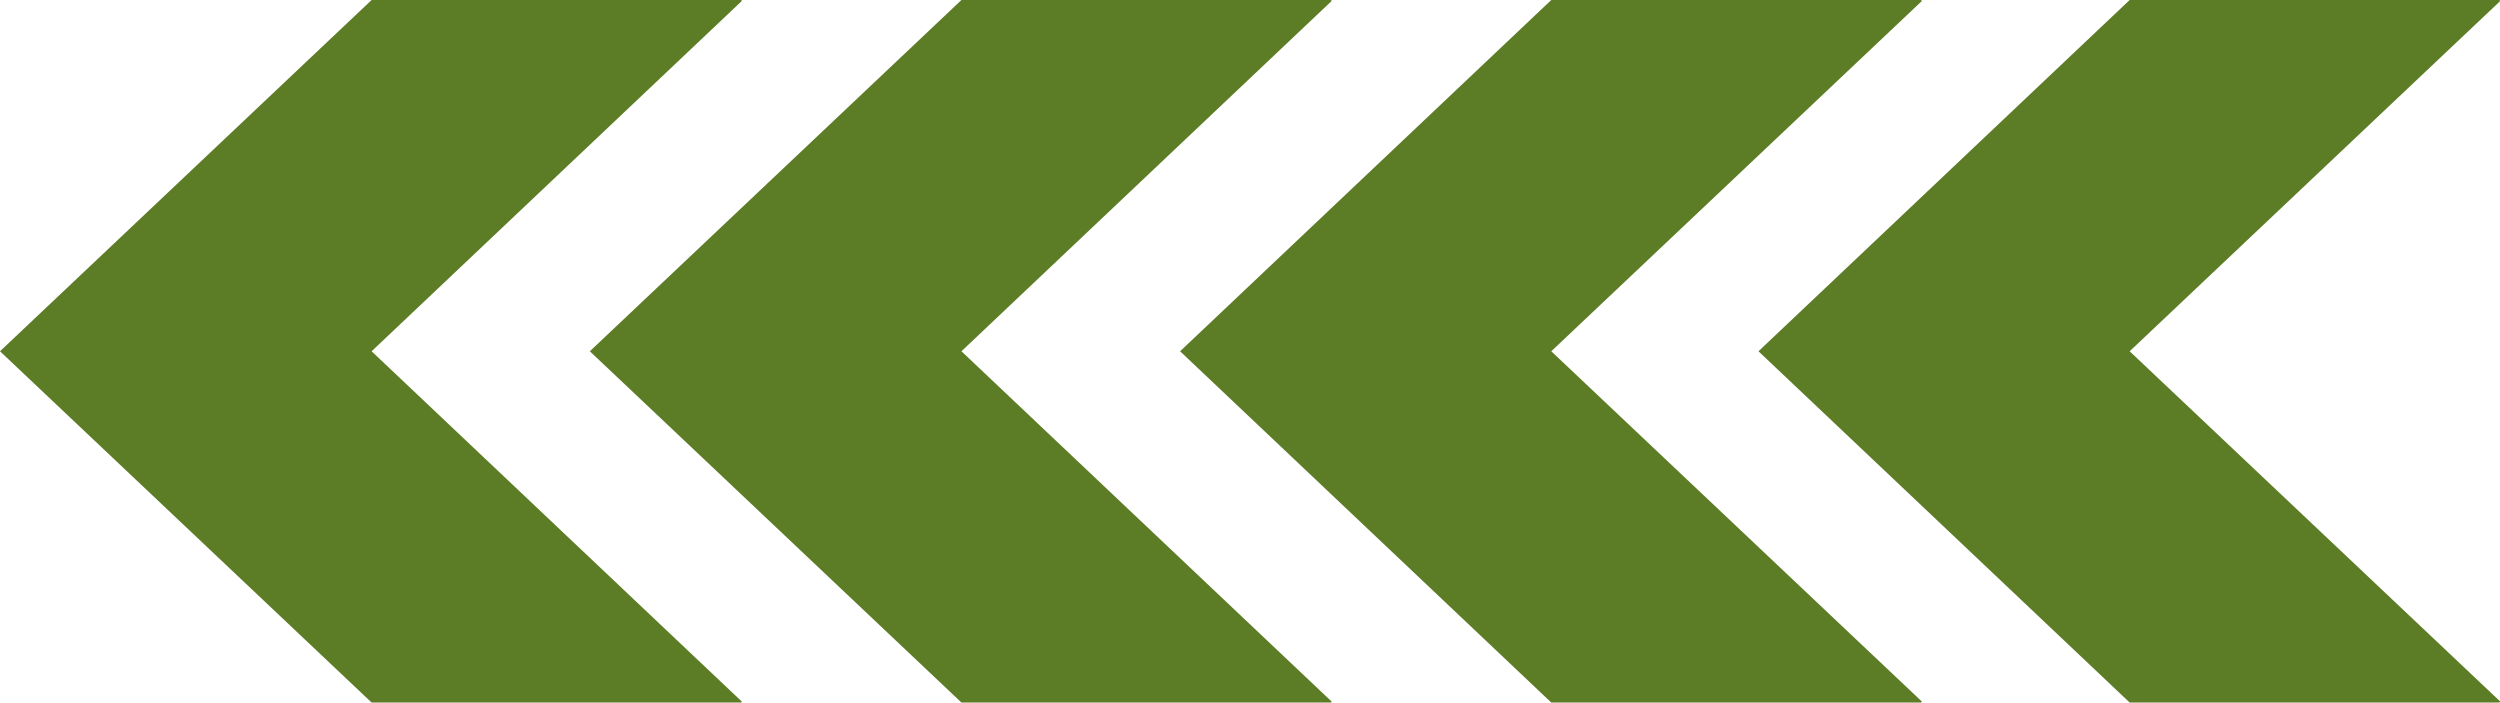 <svg xmlns="http://www.w3.org/2000/svg" viewBox="0 0 59 16.58"><g id="Capa_2" data-name="Capa 2"><g id="HOME"><g id="Carrusel"><polygon points="36.61 16.58 45.33 16.58 45.36 16.56 36.61 8.29 45.36 0.02 45.33 0 36.61 0 27.85 8.29 36.61 16.58" style="fill:#5c7c26"/><polygon points="50.26 16.58 58.98 16.58 59.01 16.56 50.26 8.29 59.01 0.02 58.98 0 50.26 0 41.5 8.29 50.26 16.58" style="fill:#5c7c26"/><polygon points="22.69 16.58 31.41 16.58 31.43 16.56 22.69 8.29 31.43 0.02 31.41 0 22.69 0 13.92 8.29 22.69 16.58" style="fill:#5c7c26"/><polygon points="8.77 16.58 17.49 16.58 17.51 16.56 8.77 8.29 17.51 0.02 17.49 0 8.77 0 0 8.29 8.77 16.58" style="fill:#5c7c26"/></g></g></g></svg>
